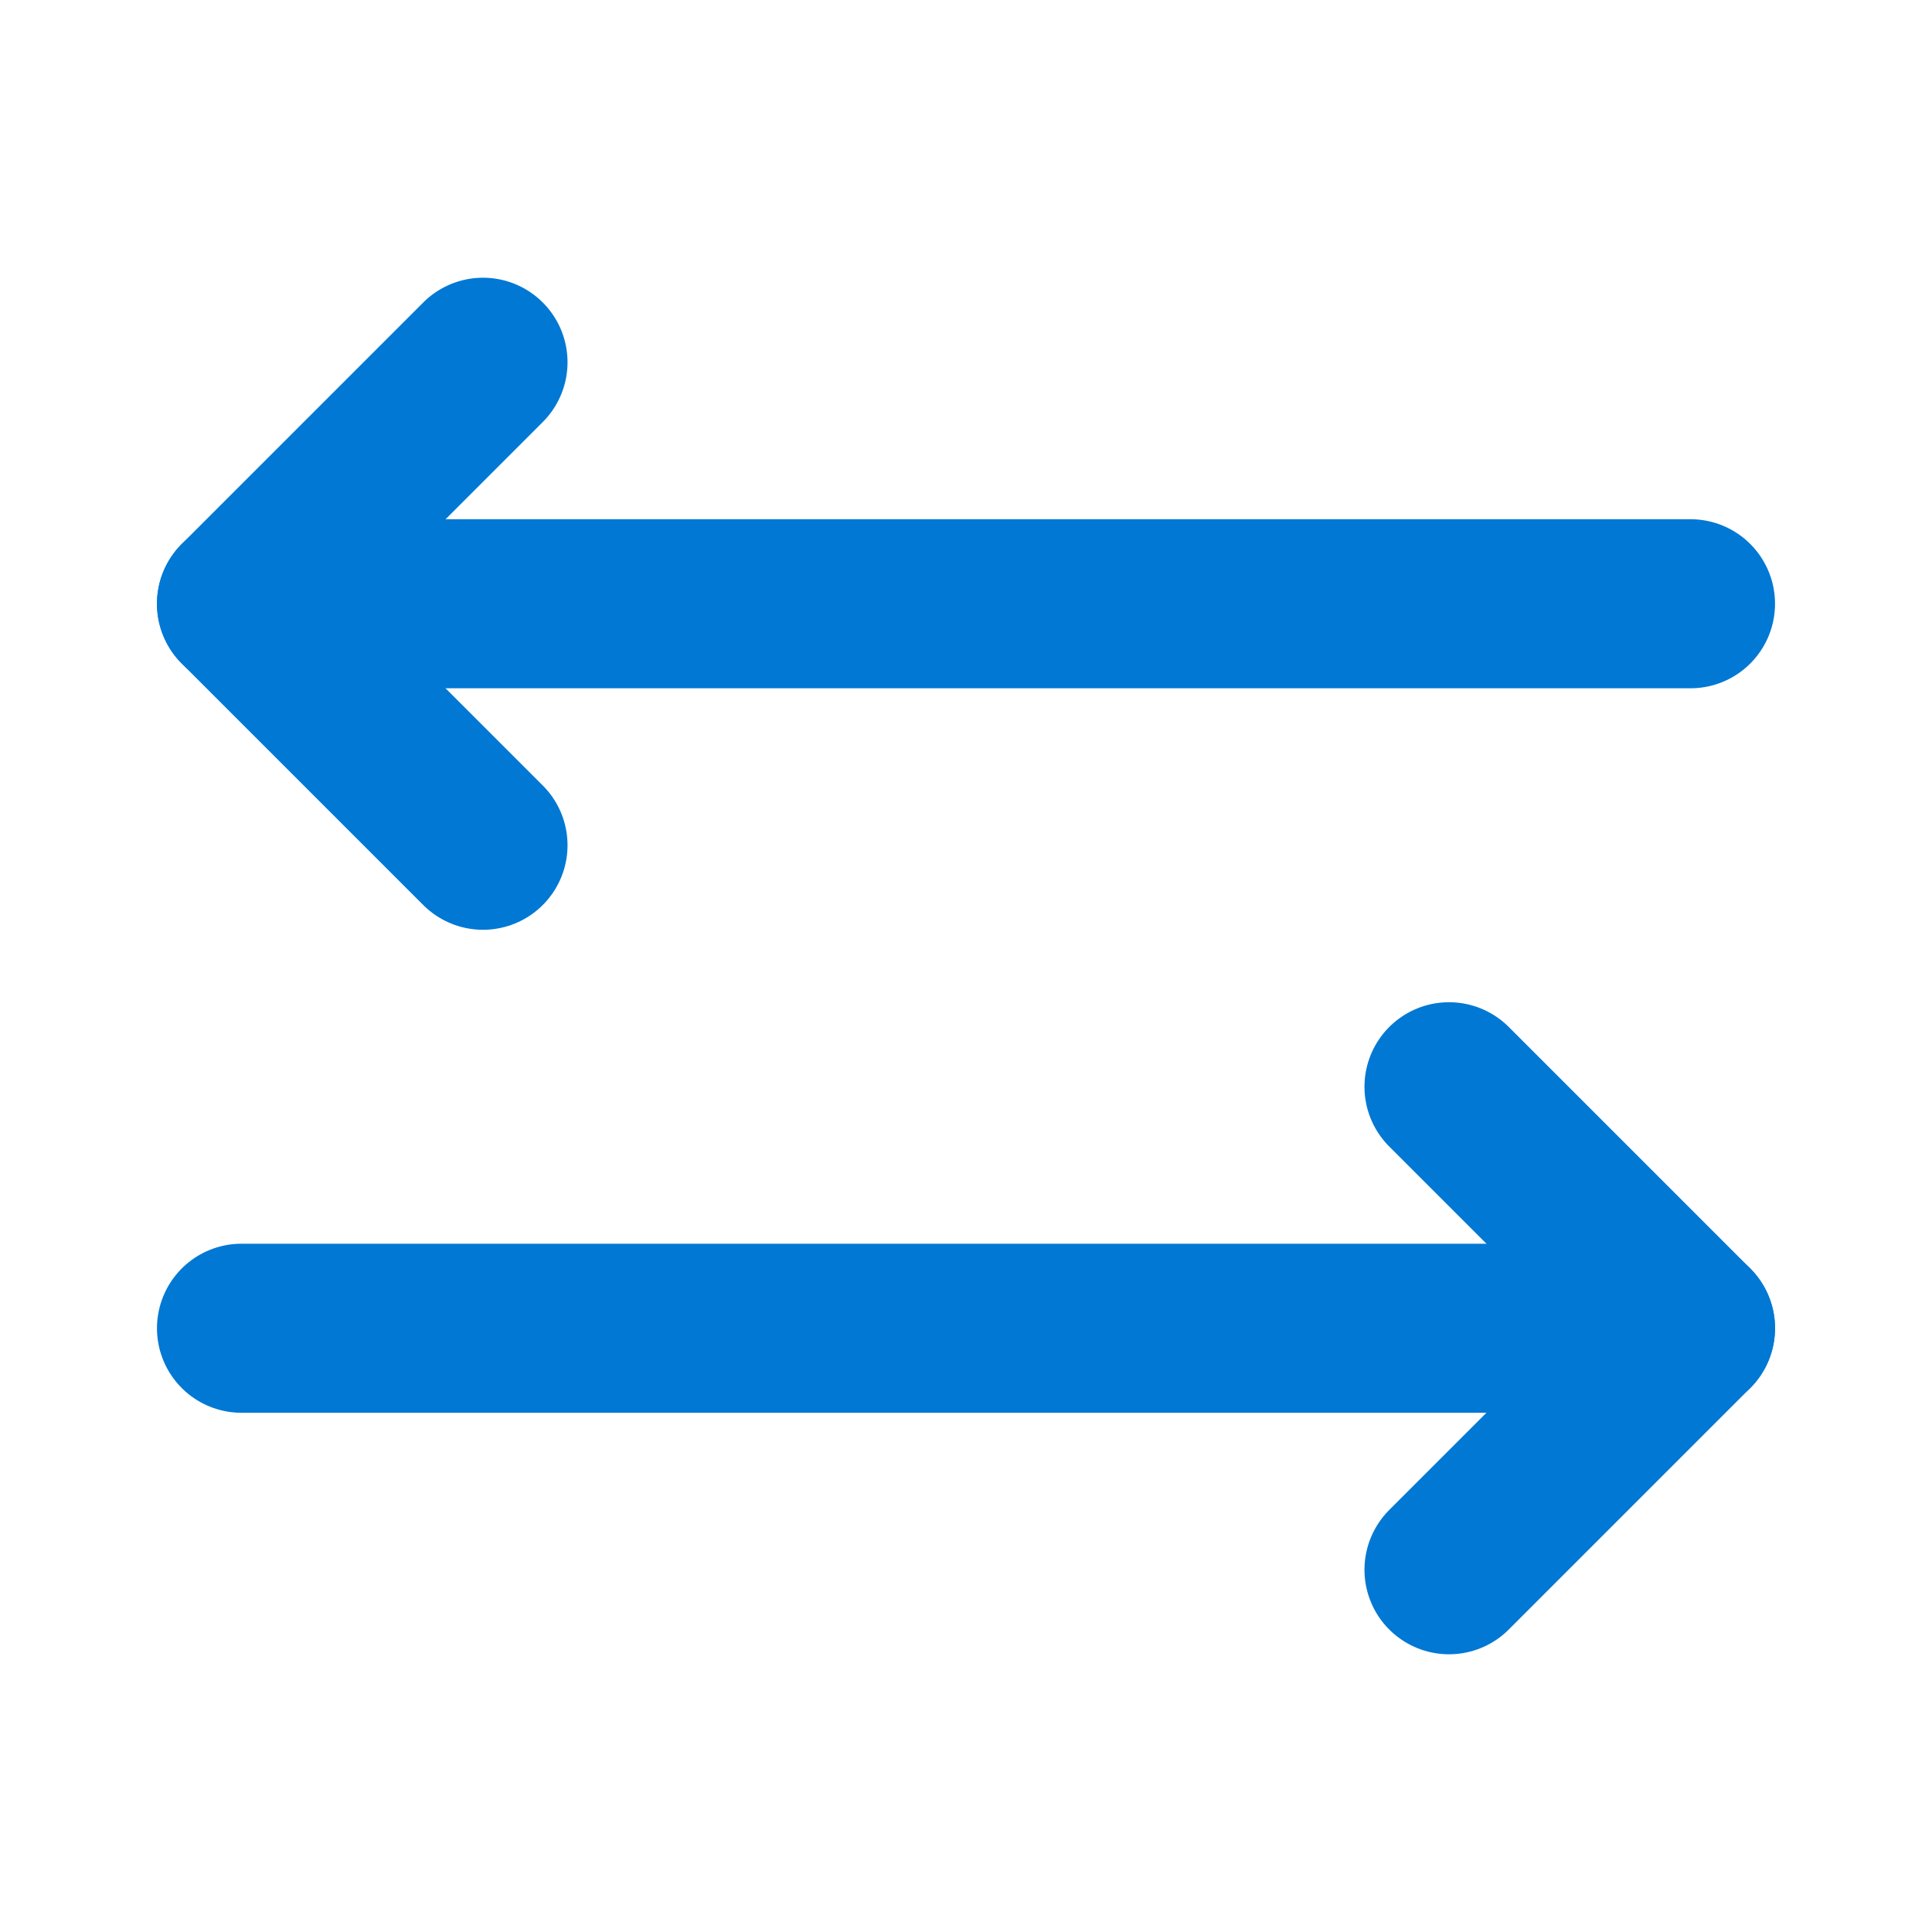 <svg width="16" height="16" viewBox="0 0 16 16" fill="none" xmlns="http://www.w3.org/2000/svg">
<path d="M12 9L14 11L12 13" stroke="#0078D4" stroke-width="1.4" stroke-linecap="round" stroke-linejoin="round"/>
<path d="M2 11H14" stroke="#0078D4" stroke-width="1.4" stroke-linecap="round" stroke-linejoin="round"/>
<path d="M4 7L2 5L4 3" stroke="#0078D4" stroke-width="1.4" stroke-linecap="round" stroke-linejoin="round"/>
<path d="M14 5H2" stroke="#0078D4" stroke-width="1.4" stroke-linecap="round" stroke-linejoin="round"/>
</svg>
